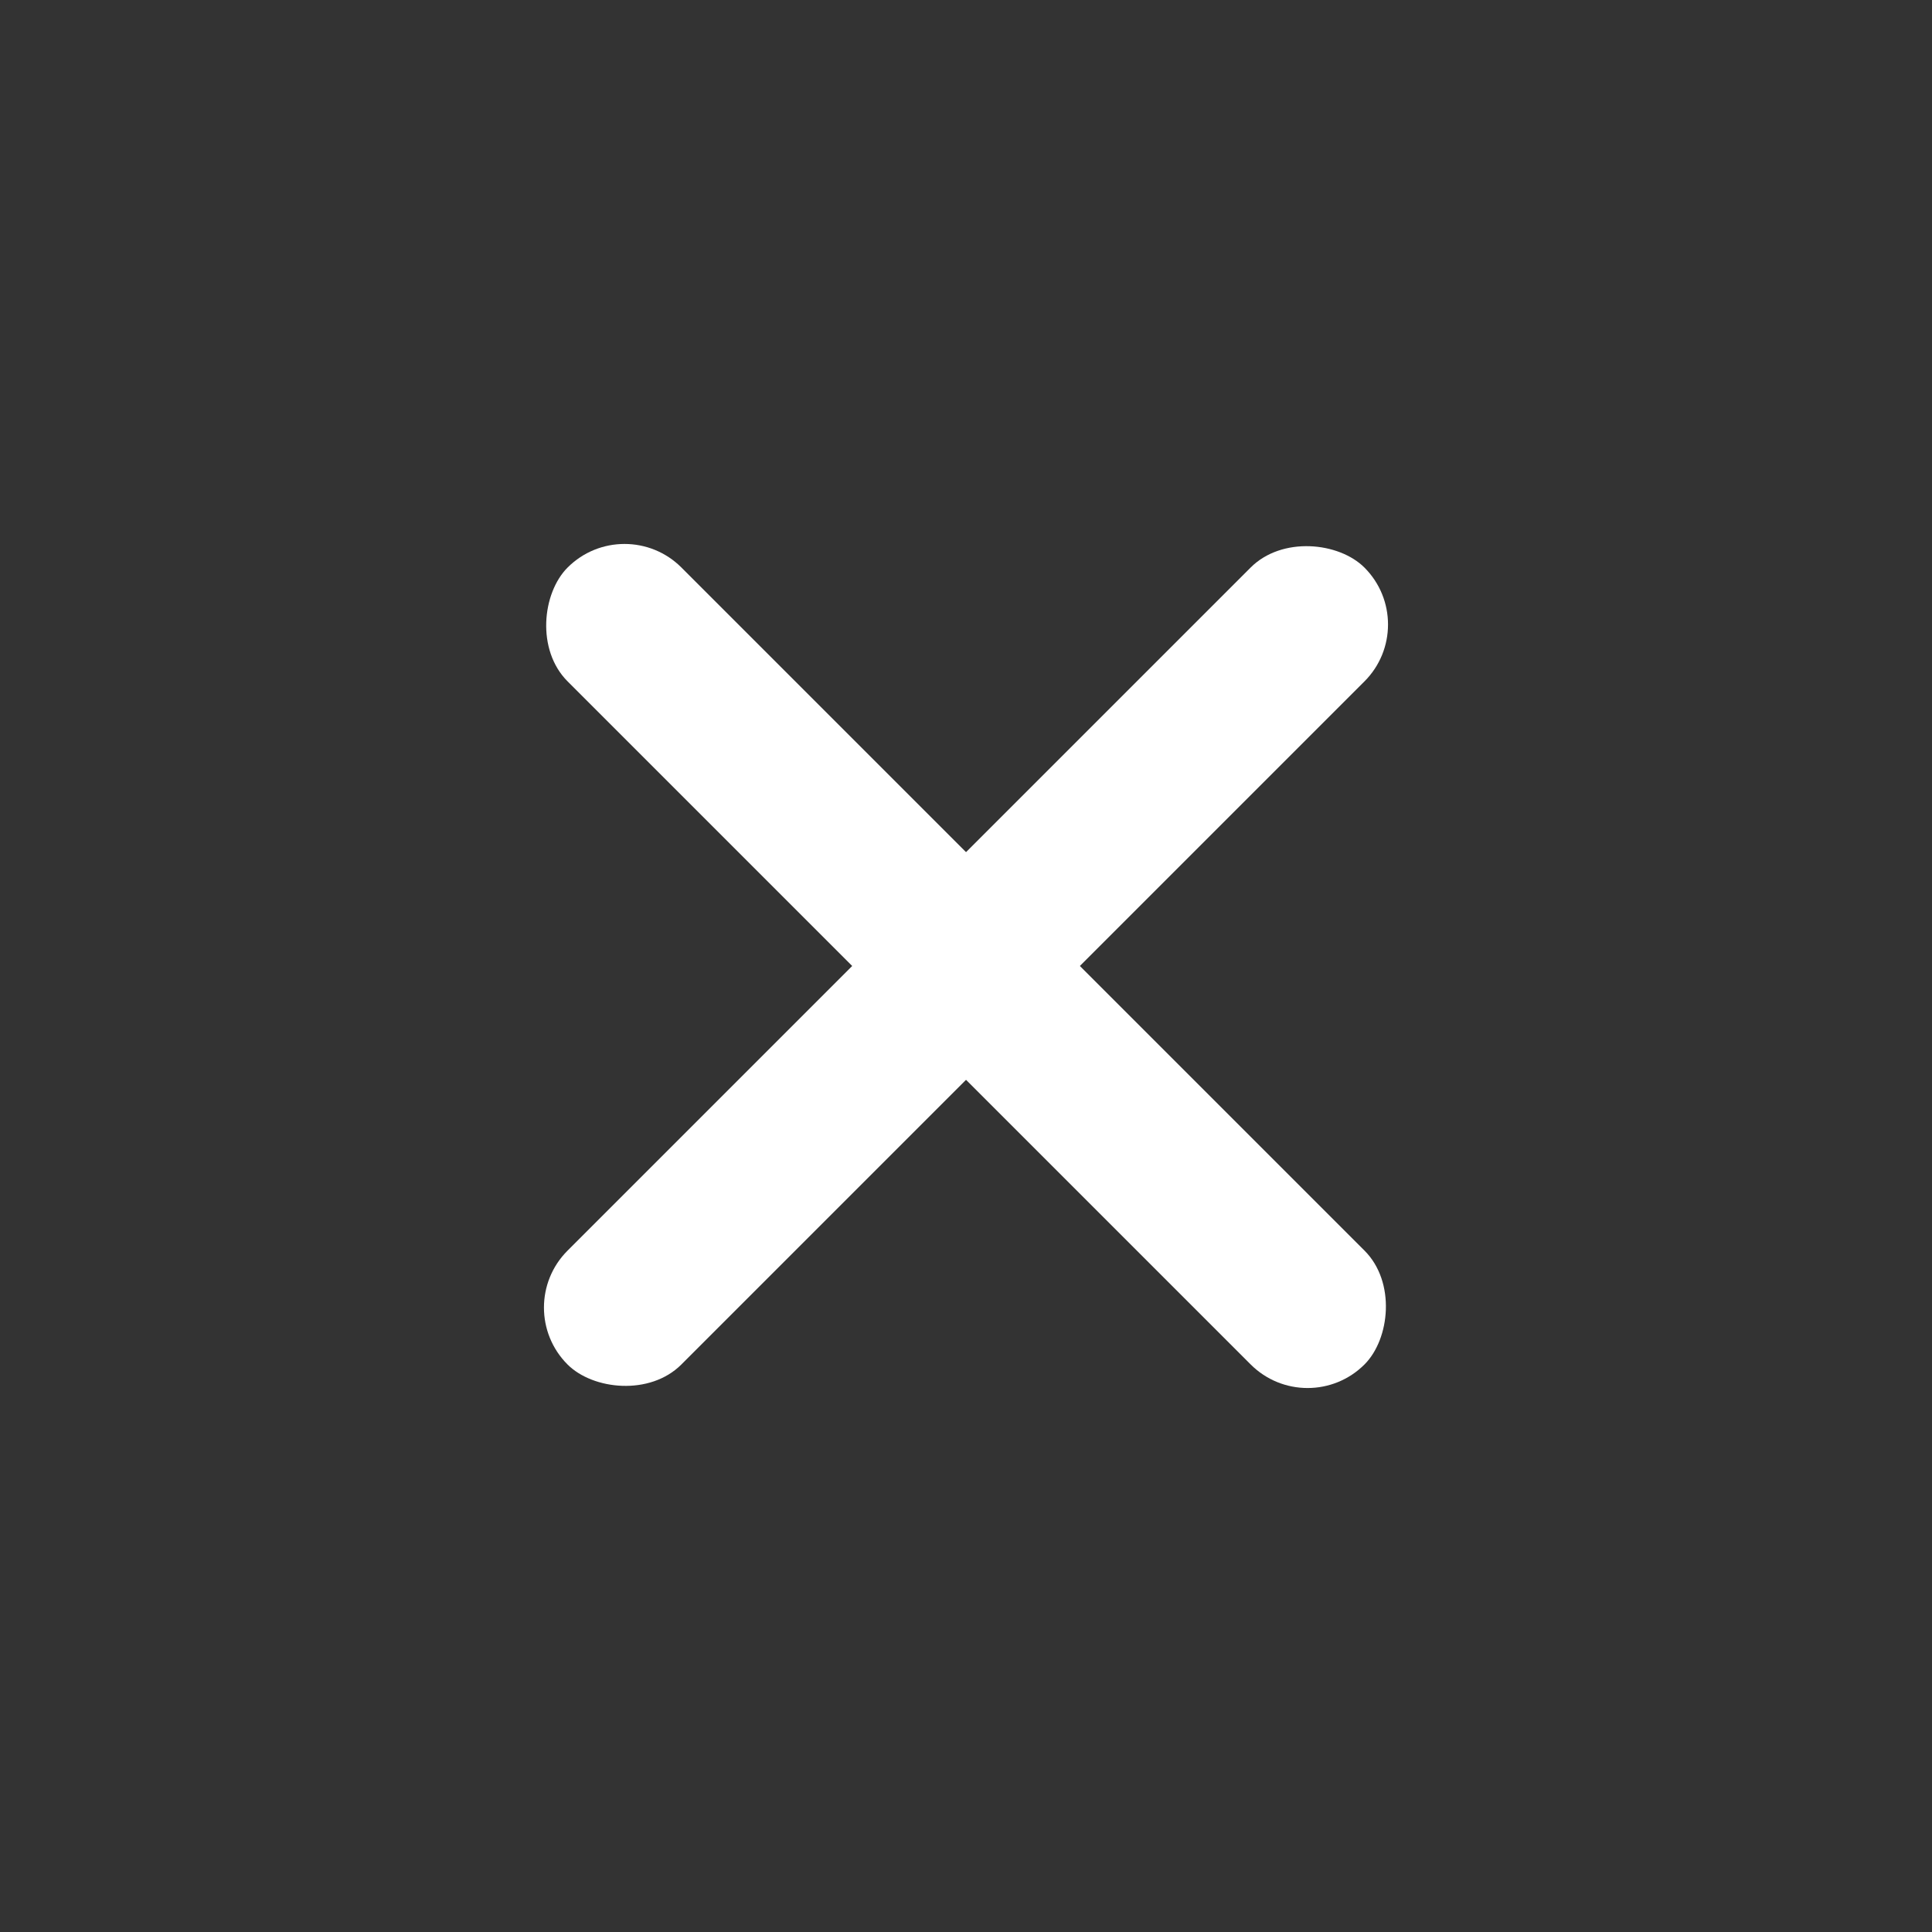 <svg width="24" height="24" viewBox="0 0 24 24" fill="none" xmlns="http://www.w3.org/2000/svg">
<rect x="0" y="0" width="24" height="24" fill="#333333" stroke="none"/>
<rect x="7.758" y="6.343" width="14" height="2" rx="1" transform="rotate(45 7.758 6.343)" fill="white"/>
<rect x="6.343" y="16.243" width="14" height="2" rx="1" transform="rotate(-45 6.343 16.243)" fill="white"/>
</svg>
